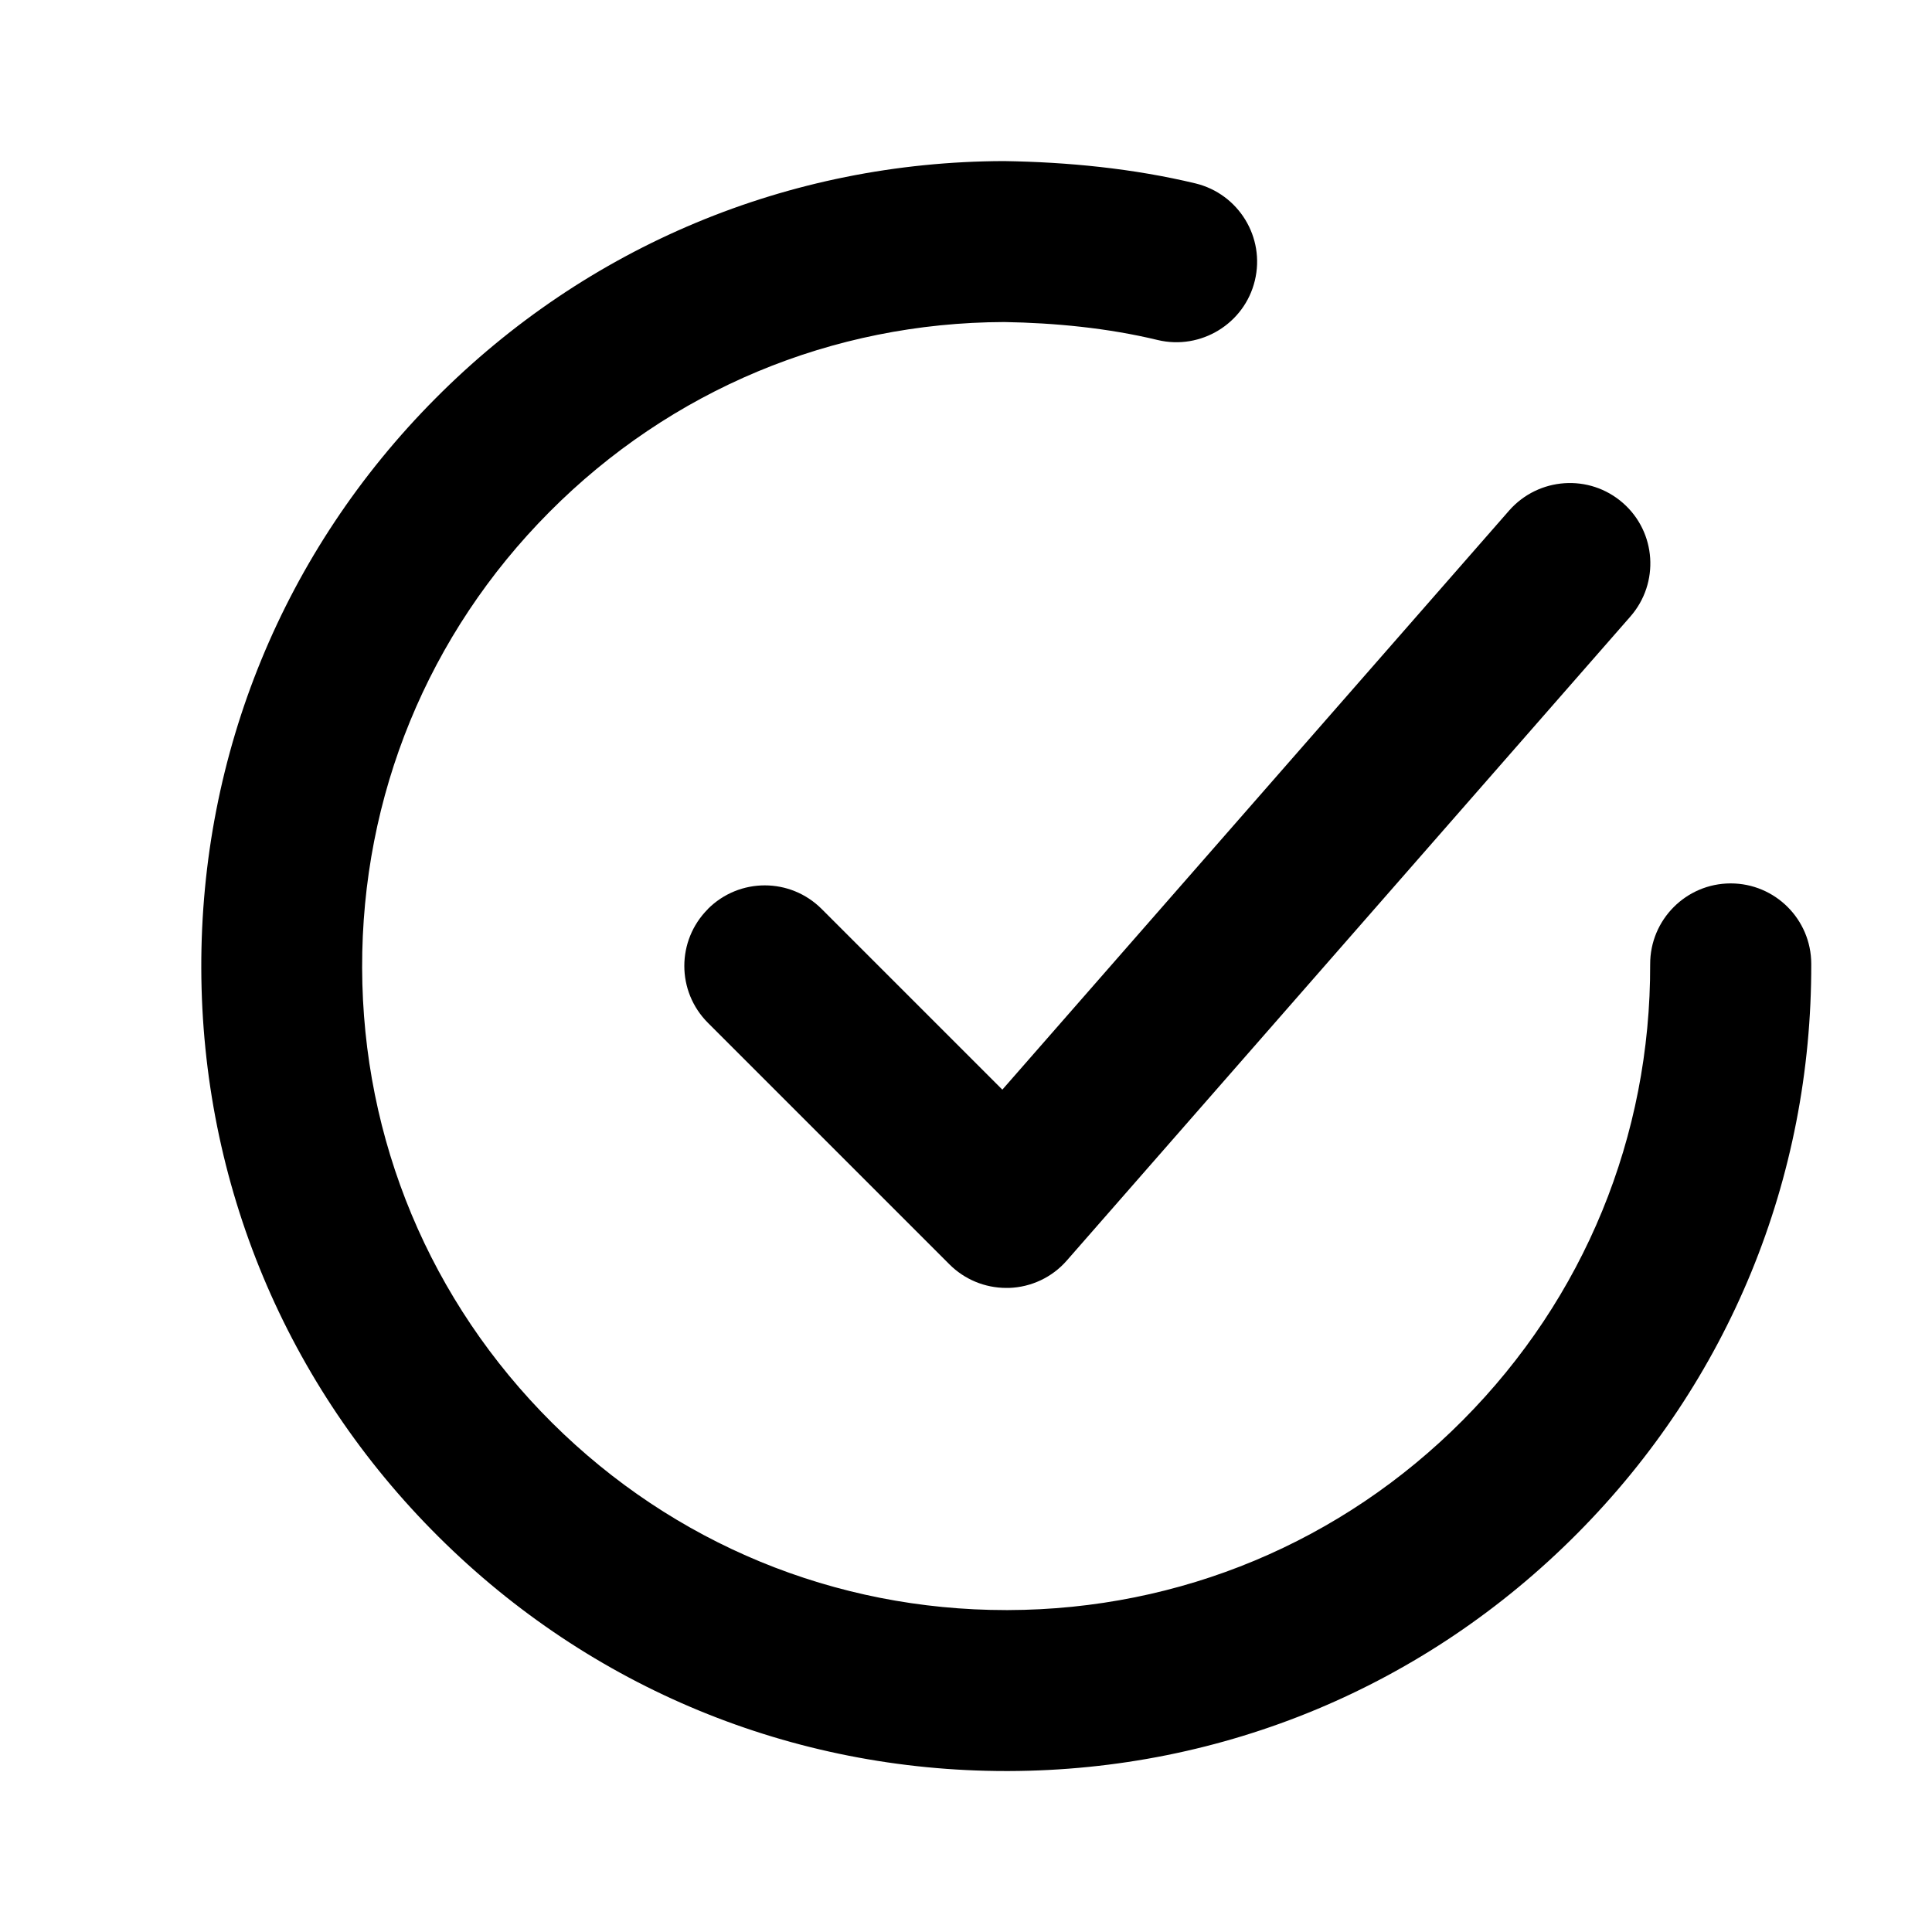 <svg xmlns="http://www.w3.org/2000/svg" width="16" height="16" fill="none" viewBox="0 0 16 16">
  <path fill="currentColor" fill-rule="evenodd" d="M14.331 7.316h.002c.367 0 .666.297.667.665.005 1.781-.683 3.457-1.939 4.72-1.255 1.263-2.927 1.961-4.708 1.966h-.019c-1.774 0-3.443-.688-4.701-1.939-1.263-1.255-1.961-2.927-1.966-4.708-.005-1.781.683-3.457 1.939-4.72 1.255-1.263 2.927-1.961 4.708-1.966.53.008 1.07.061 1.587.185.357.087.578.447.491.805-.086.357-.448.577-.804.492-.414-.1-.853-.142-1.271-.149-1.425.004-2.763.563-3.767 1.573-1.005 1.01-1.555 2.351-1.551 3.776.004 1.425.563 2.762 1.573 3.767 1.007 1.001 2.341 1.551 3.761 1.551h.015c1.425-.004 2.763-.563 3.767-1.573 1.005-1.011 1.555-2.351 1.551-3.776-.001-.368.297-.668.665-.669Zm-8.469.212c.261-.261.682-.261.943 0l1.496 1.496 4.198-4.797c.243-.275.663-.305.941-.062.277.242.305.663.062.941L8.835 10.439c-.121.139-.295.221-.479.227h-.022c-.177 0-.346-.07-.471-.195l-2-2c-.261-.261-.261-.682 0-.943Z" clip-rule="evenodd"/>
</svg>
